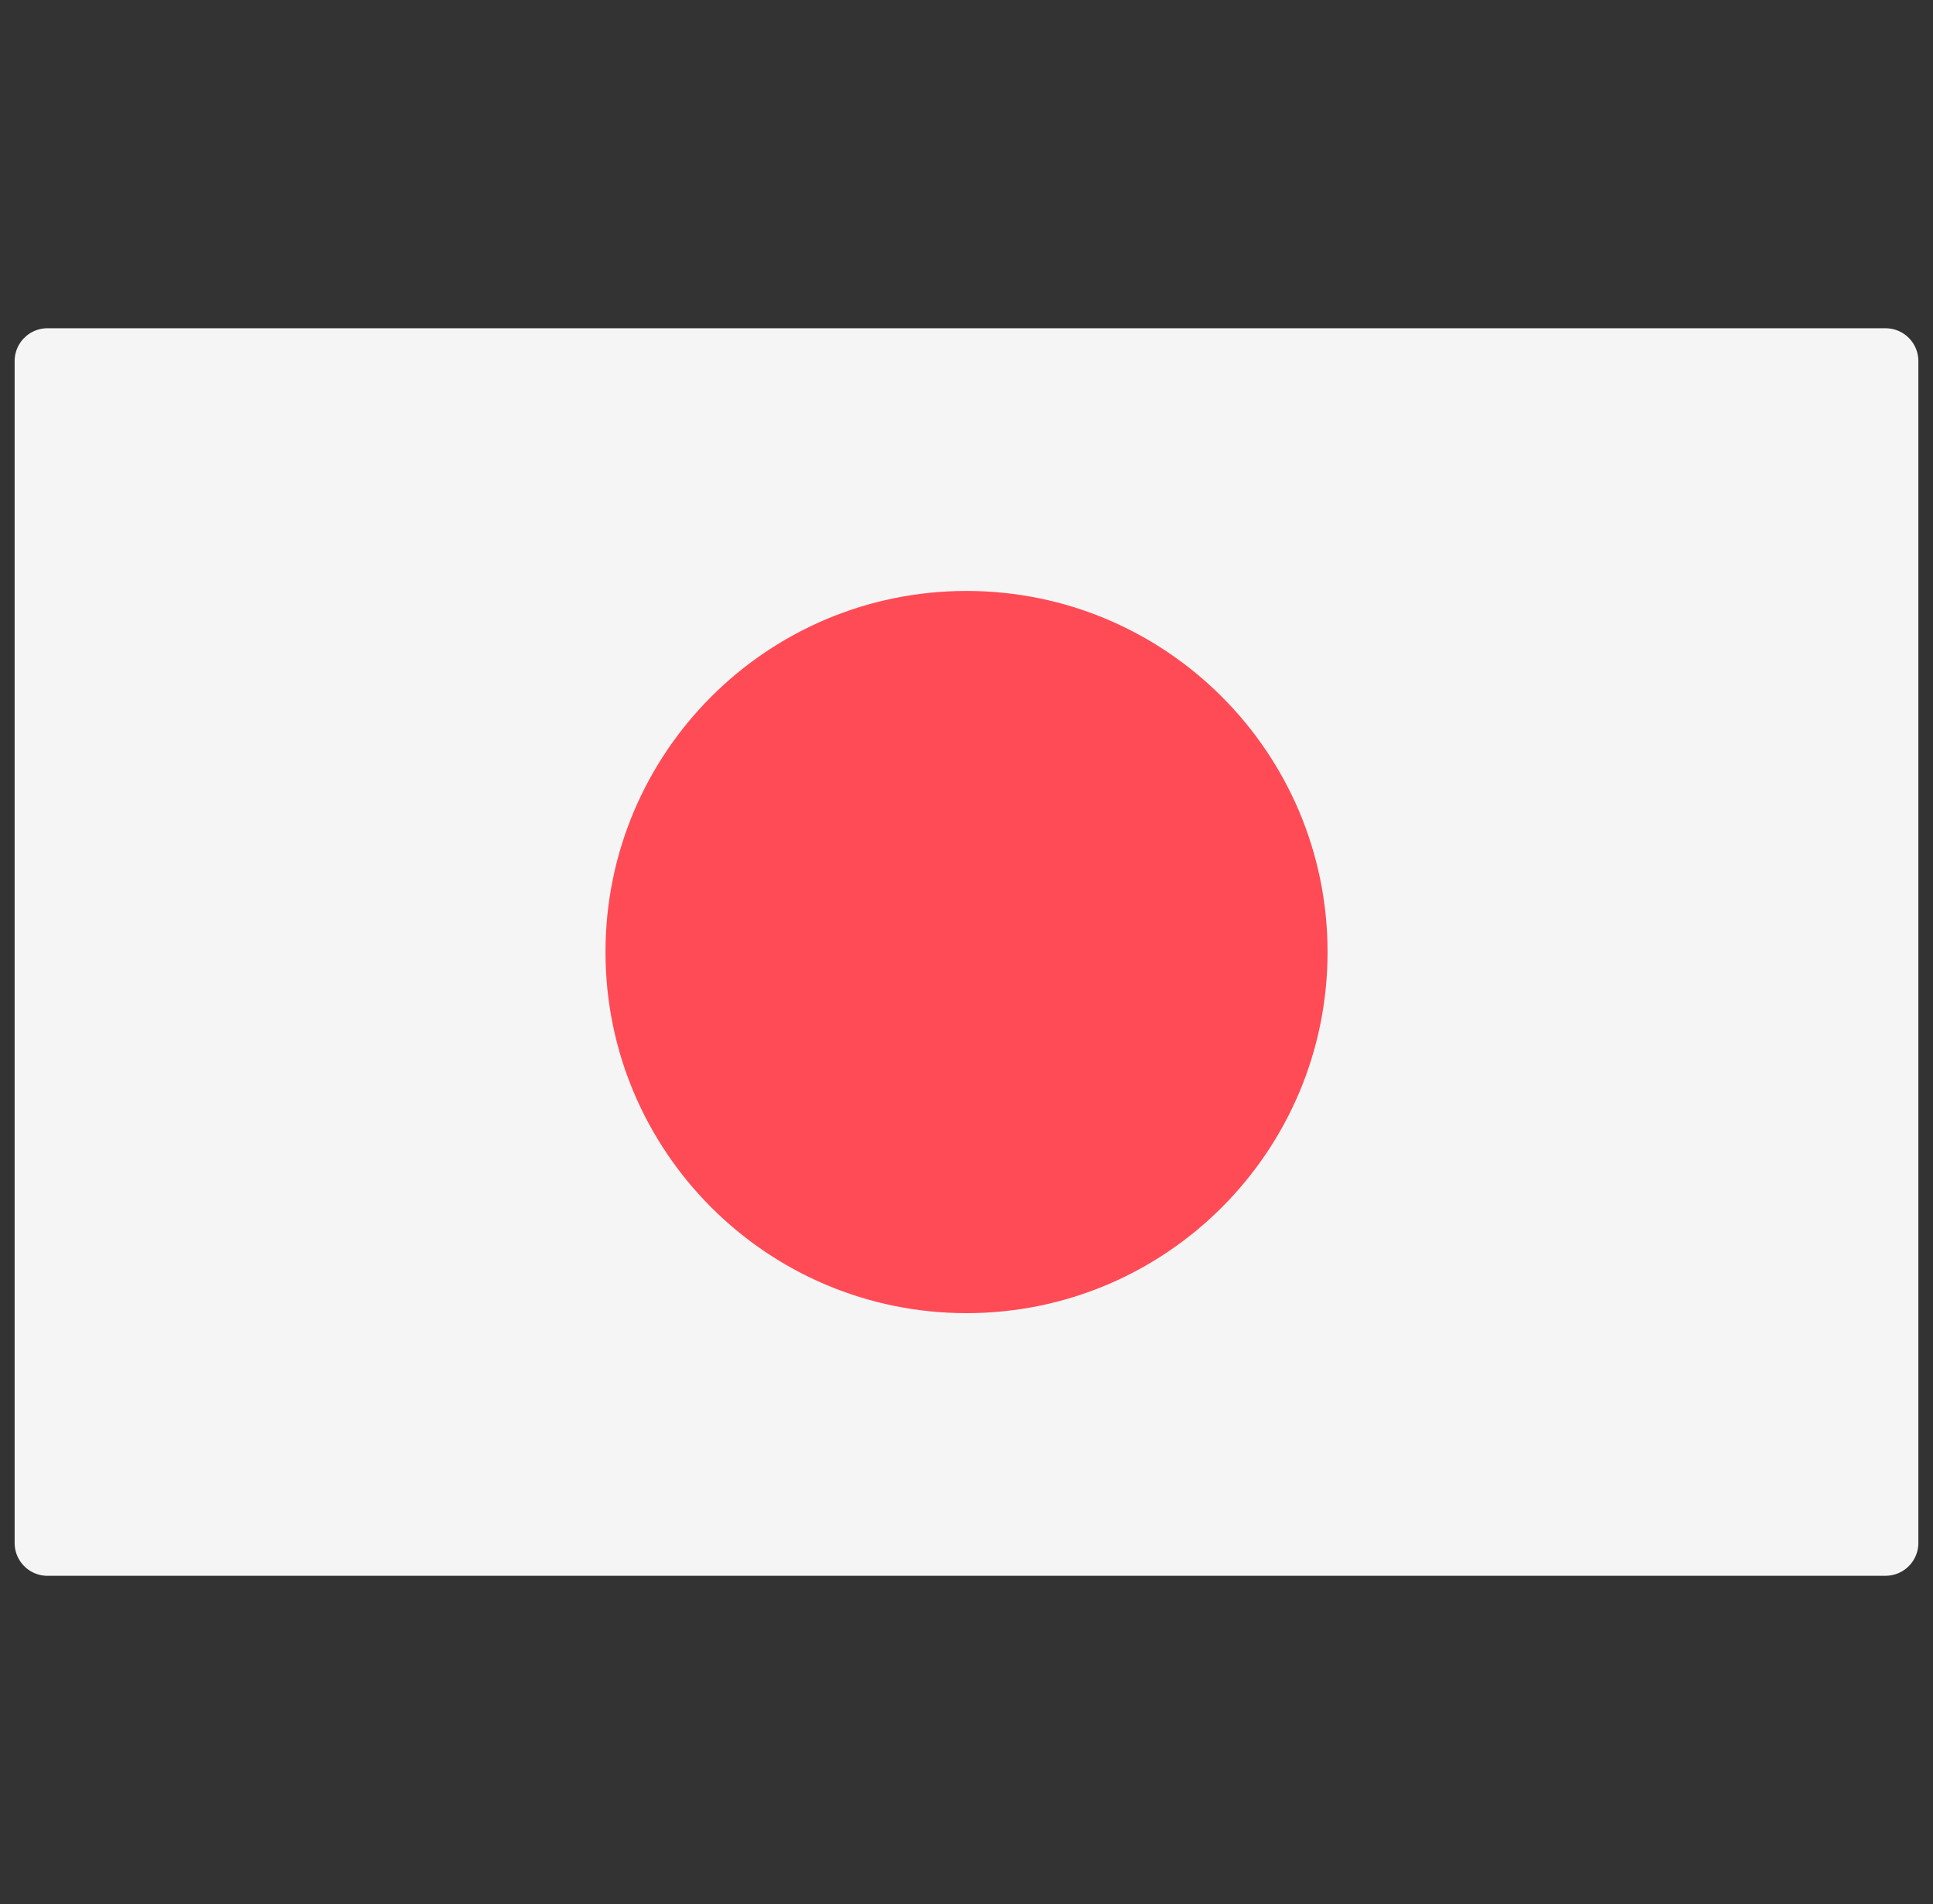 <svg width="66" height="65" fill="none" xmlns="http://www.w3.org/2000/svg"><rect width="100%" height="100%" fill="#333333" stroke="none"/><g clip-path="url(#clip0_245_4677)"><path d="M64.38 53.793H1.62a1.12 1.12 0 01-1.12-1.12V12.326c0-.618.502-1.12 1.12-1.12h62.76c.619 0 1.12.502 1.12 1.12v40.345a1.12 1.12 0 01-1.12 1.121z" fill="#F5F5F5"/><path d="M33 44.827c6.809 0 12.328-5.519 12.328-12.327S39.808 20.173 33 20.173 20.674 25.692 20.674 32.5s5.52 12.327 12.328 12.327z" fill="#FF4B55"/></g><defs><clipPath id="clip0_245_4677"><path fill="#fff" transform="translate(.5)" d="M0 0h65v65H0z"/></clipPath></defs></svg>